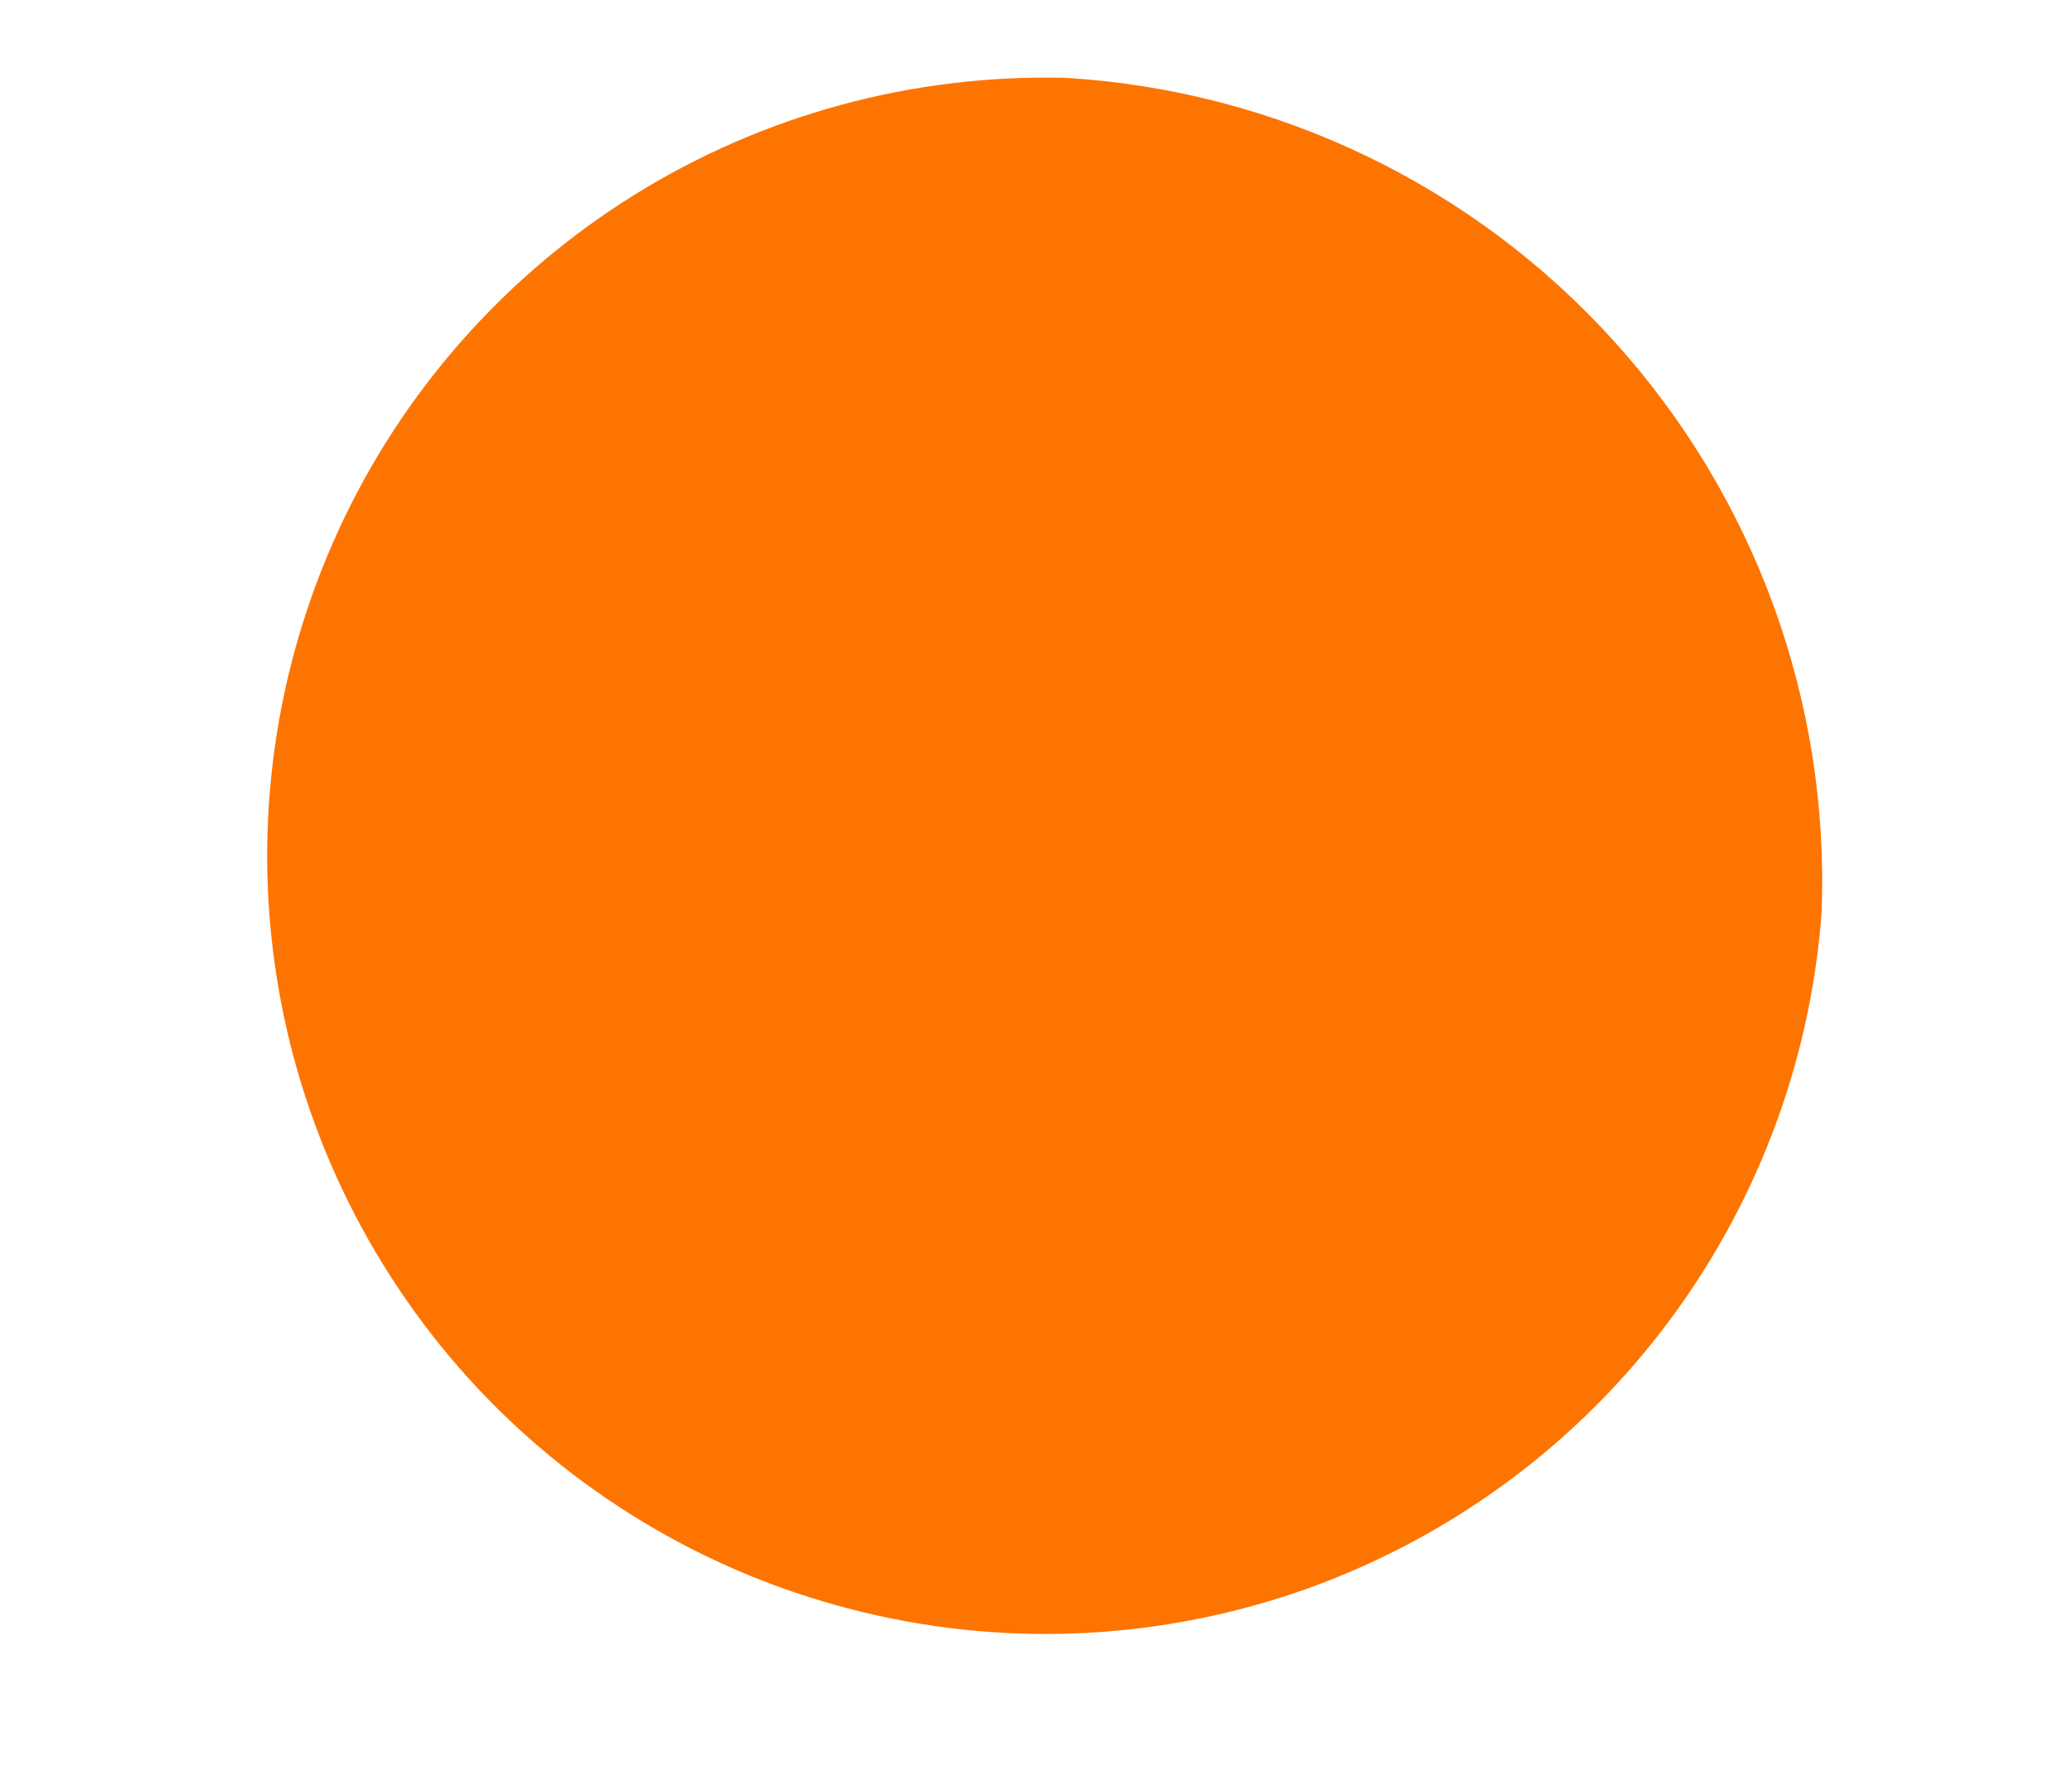<svg width="7" height="6" viewBox="0 0 7 6" fill="none" xmlns="http://www.w3.org/2000/svg">
<path d="M6.154 3.084C6.116 3.597 5.928 4.088 5.614 4.496C5.3 4.904 4.873 5.21 4.386 5.378C3.899 5.545 3.374 5.566 2.876 5.437C2.377 5.309 1.927 5.037 1.582 4.656C1.237 4.274 1.011 3.799 0.933 3.29C0.855 2.782 0.928 2.261 1.143 1.793C1.357 1.326 1.705 0.931 2.142 0.659C2.579 0.387 3.086 0.25 3.601 0.263C4.311 0.306 4.976 0.625 5.453 1.153C5.93 1.68 6.182 2.373 6.154 3.084Z" fill="#FD7401"/>
</svg>
